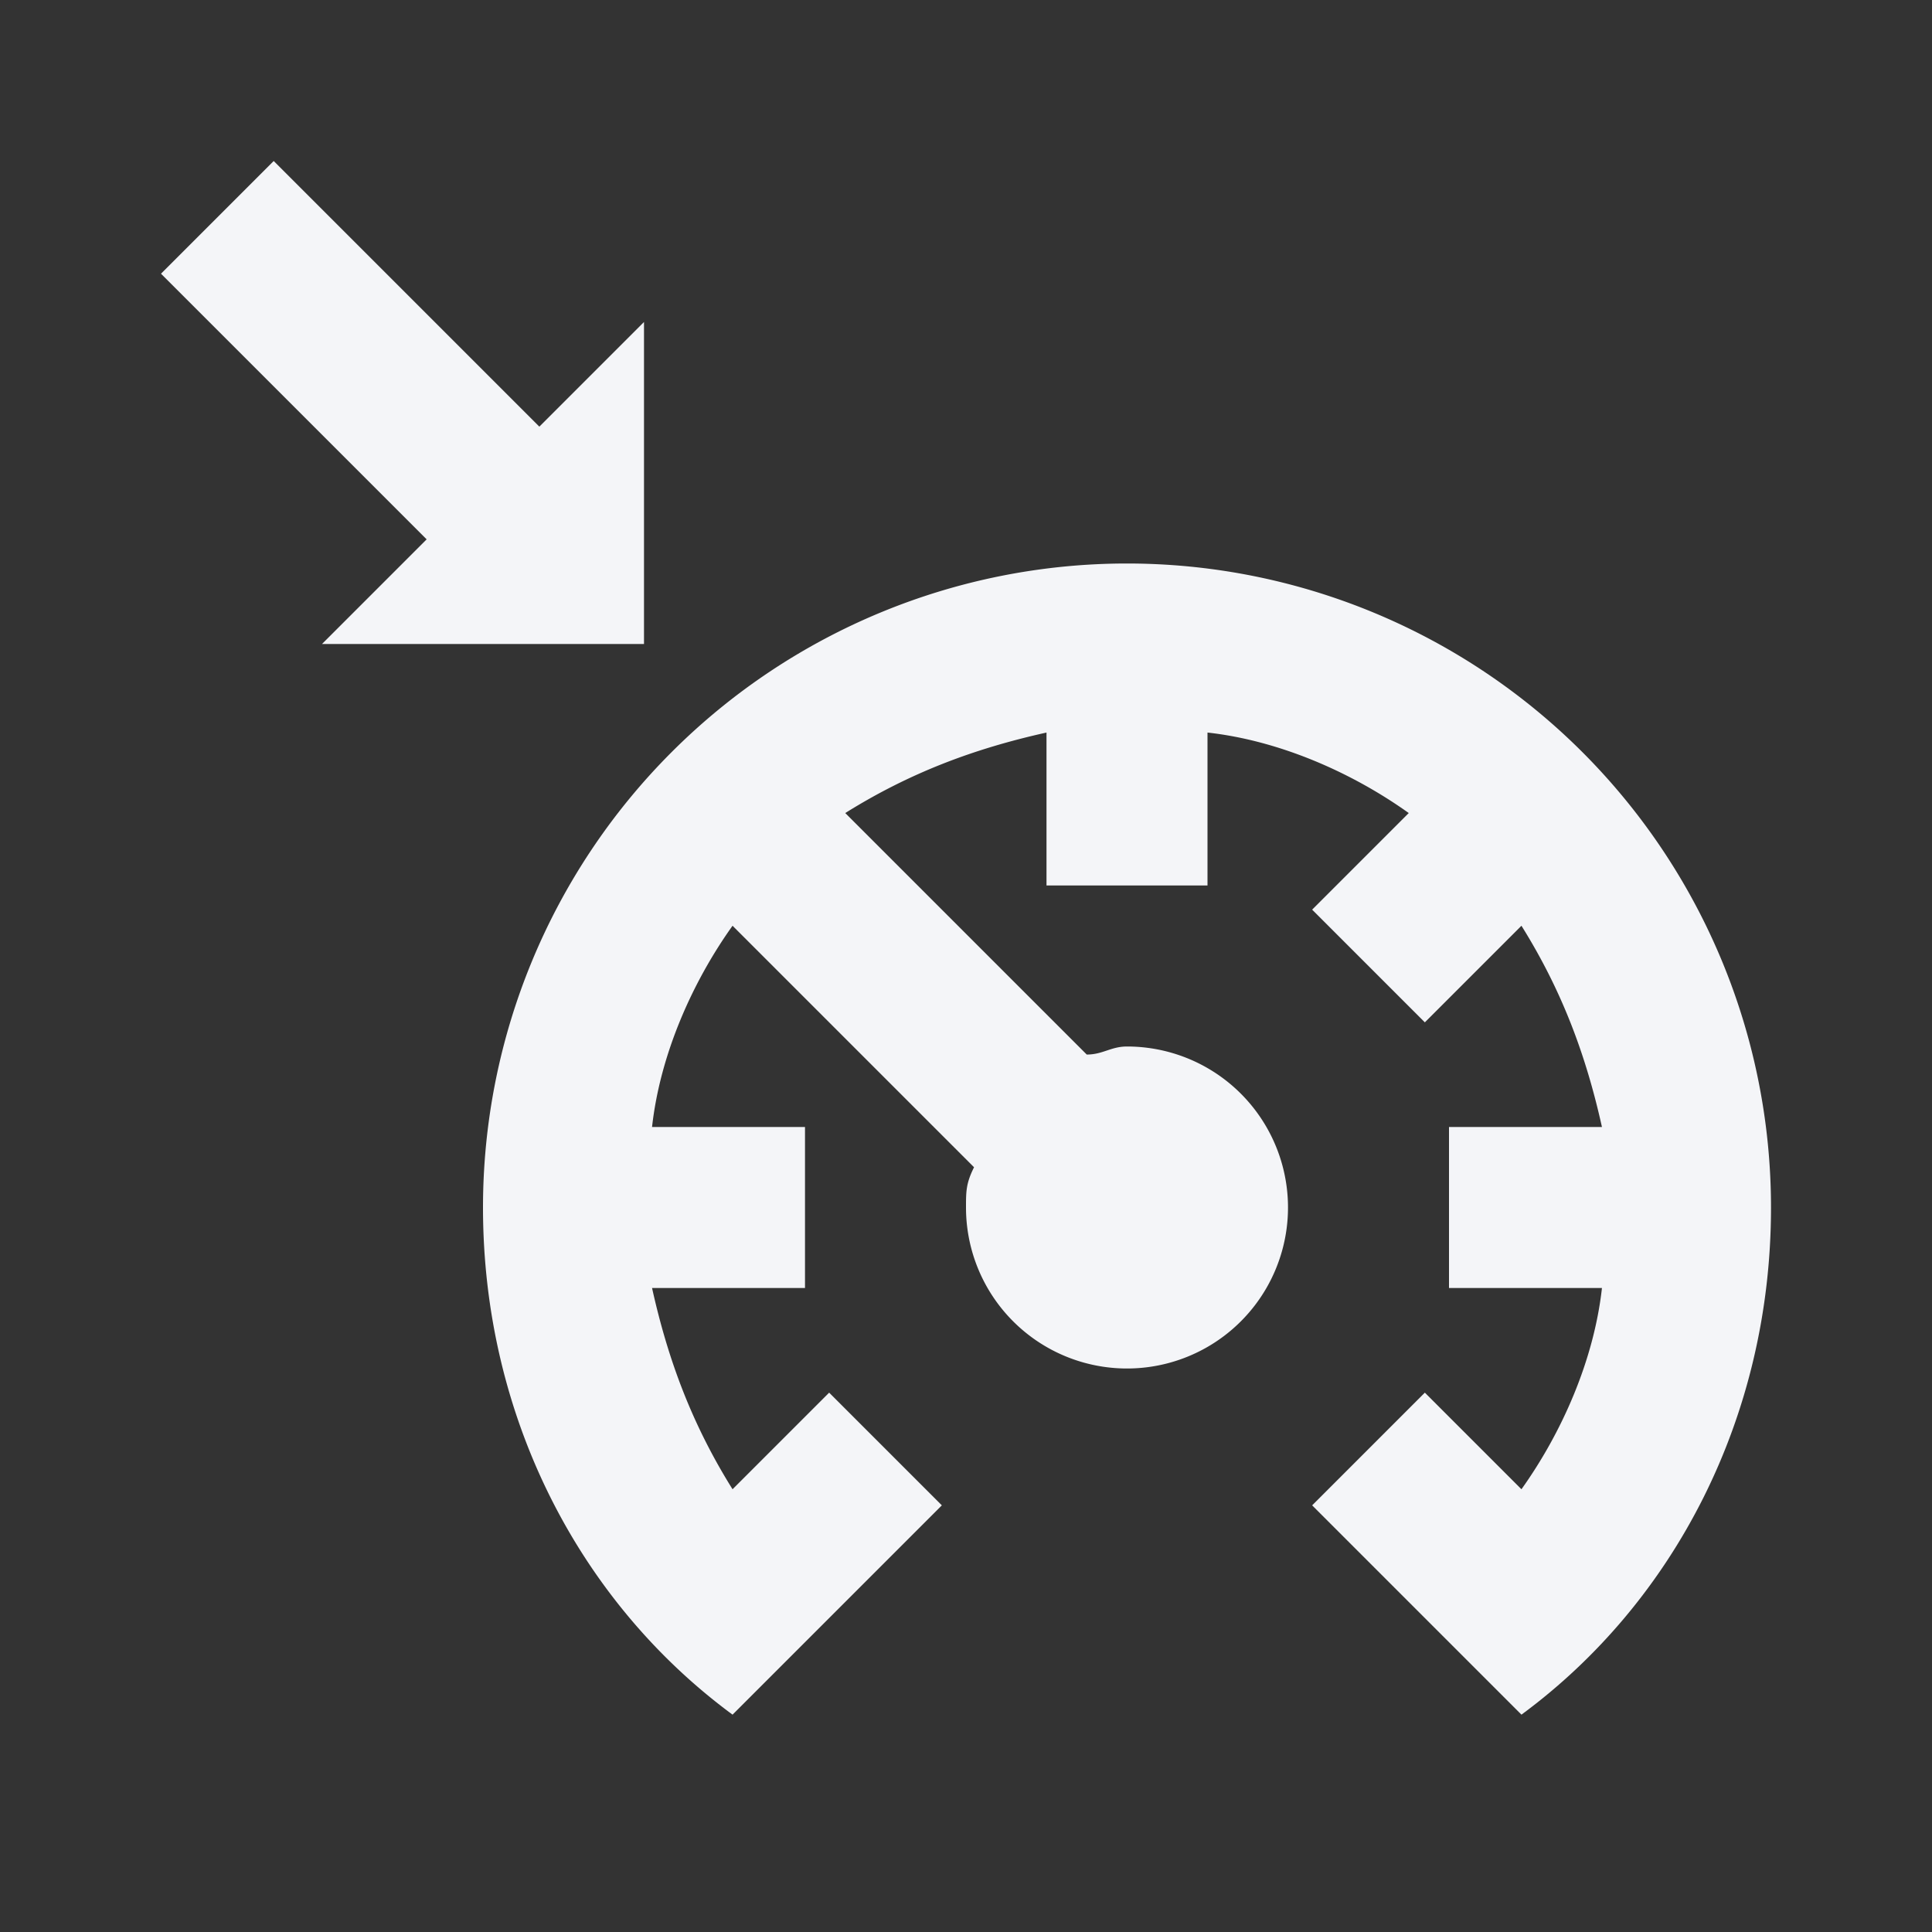 <?xml version="1.0" encoding="UTF-8"?><!DOCTYPE svg PUBLIC "-//W3C//DTD SVG 1.1//EN" "http://www.w3.org/Graphics/SVG/1.1/DTD/svg11.dtd"><svg fill="#f4f5f8" xmlns="http://www.w3.org/2000/svg" xmlns:xlink="http://www.w3.org/1999/xlink" version="1.1" id="mdi-car-cruise-control" width="24" height="24" viewBox="0 0 24 24"><rect x="0" y="0" width="24" height="24" fill="#333333" stroke="none"/><path d="M22,15C22,17.6 20.8,19.9 18.9,21.3L18.4,20.8L16.3,18.7L17.7,17.3L18.9,18.5C19.4,17.8 19.8,16.9 19.9,16H18V14H19.9C19.7,13.1 19.4,12.3 18.9,11.5L17.7,12.7L16.3,11.3L17.5,10.1C16.8,9.6 15.9,9.2 15,9.1V11H13V9.1C12.1,9.3 11.3,9.6 10.5,10.1L13.5,13.1C13.7,13.1 13.8,13 14,13A2,2 0 0,1 16,15A2,2 0 0,1 14,17A2,2 0 0,1 12,15C12,14.8 12,14.7 12.1,14.5L9.1,11.5C8.6,12.2 8.2,13.1 8.1,14H10V16H8.1C8.3,16.9 8.6,17.7 9.1,18.5L10.3,17.3L11.7,18.7L9.1,21.3C7.2,19.9 6,17.6 6,15A8,8 0 0,1 14,7A8,8 0 0,1 22,15M6.7,5.3L3.4,2L2,3.4L5.3,6.7L4,8H8V4L6.7,5.3Z" /></svg>